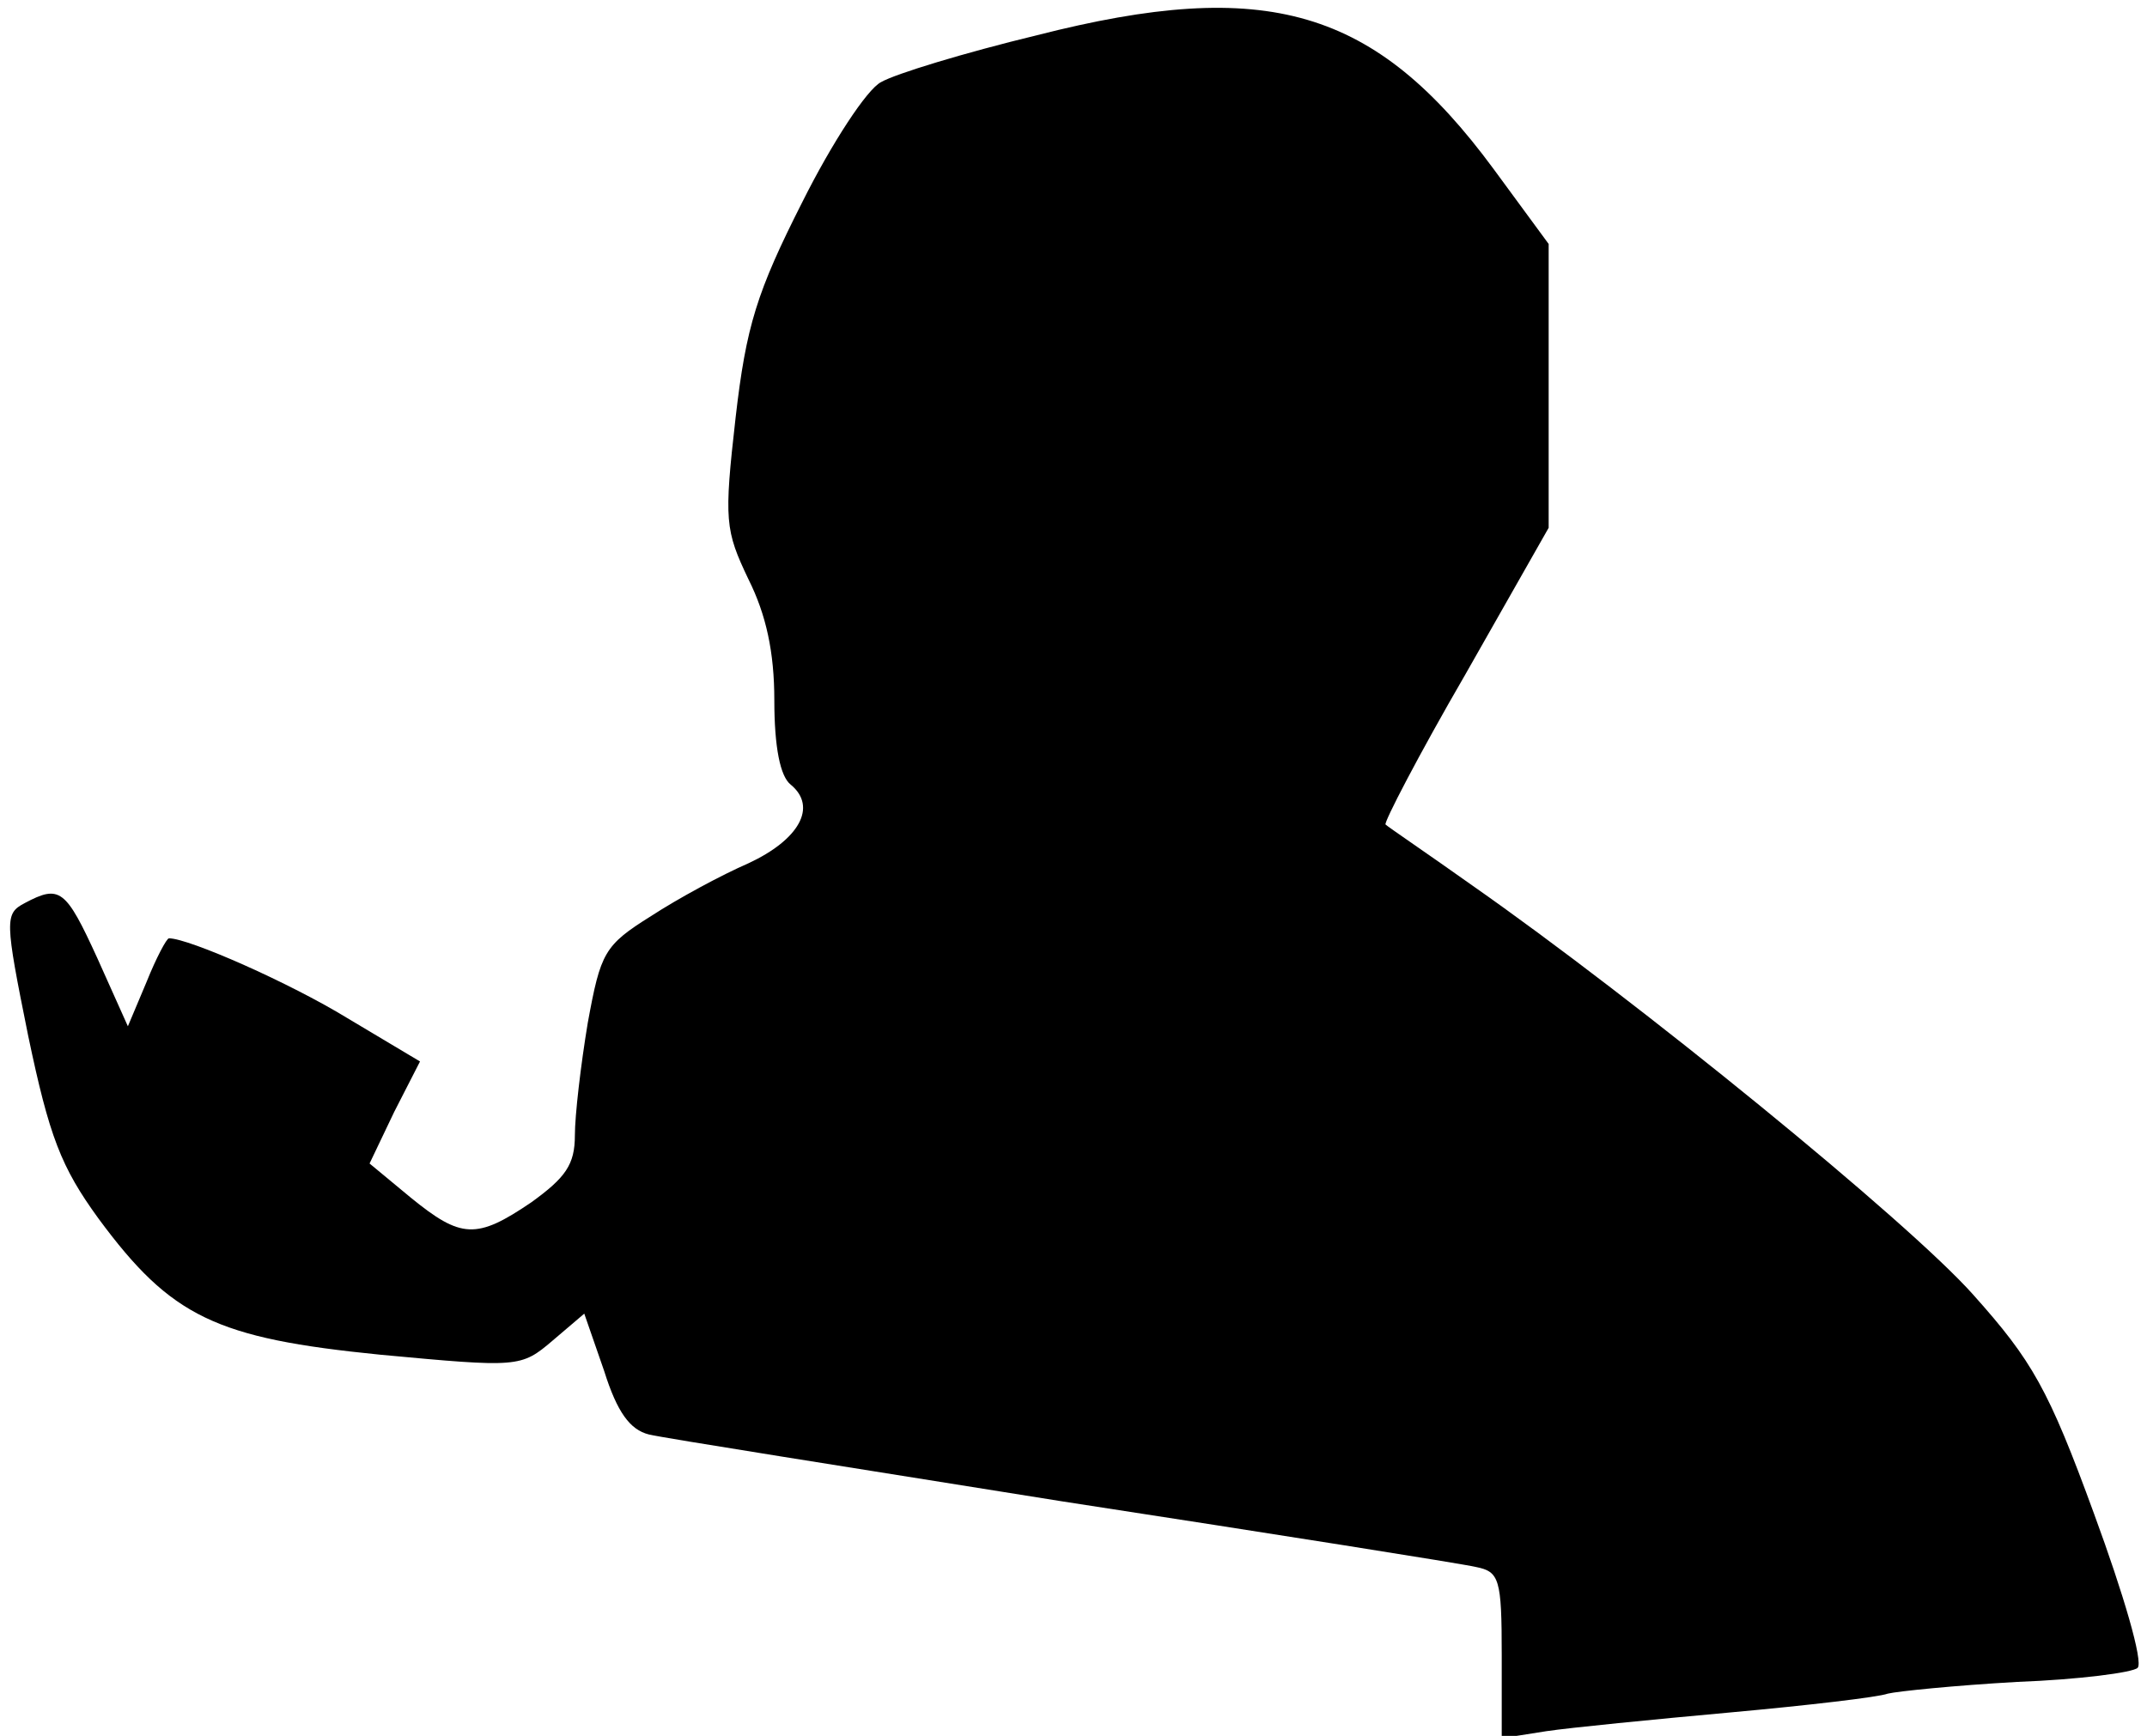 <?xml version="1.0" standalone="no"?>
<!DOCTYPE svg PUBLIC "-//W3C//DTD SVG 20010904//EN"
 "http://www.w3.org/TR/2001/REC-SVG-20010904/DTD/svg10.dtd">
<svg version="1.0" xmlns="http://www.w3.org/2000/svg"
 width="183pt" height="148pt" viewBox="0 0 183 148"
 preserveAspectRatio="xMidYMid meet">
<g transform="translate(0,148) scale(0.1,-0.1)"
fill="#000000" stroke="none">
<path fill="#000000" stroke="none" d="M884 1450 c-62 -15 -121 -33 -133 -40
-12 -6 -42 -52 -67 -102 -39 -77 -48 -106 -57 -184 -10 -88 -9 -96 11 -138 15
-30 22 -62 22 -103 0 -40 5 -65 14 -72 23 -19 7 -47 -36 -67 -23 -10 -60 -30
-83 -45 -40 -25 -43 -31 -54 -91 -6 -36 -11 -79 -11 -96 0 -25 -8 -36 -37 -57
-47 -32 -60 -31 -103 4 l-35 29 21 44 22 43 -62 37 c-49 30 -135 68 -152 68
-2 0 -11 -17 -19 -37 l-16 -38 -26 58 c-27 59 -32 63 -62 47 -17 -9 -17 -14 3
-113 18 -86 28 -112 60 -156 62 -84 100 -102 240 -116 118 -11 120 -11 147 12
l27 23 17 -49 c11 -35 22 -50 38 -54 12 -3 171 -28 352 -57 182 -28 340 -53
353 -56 20 -4 22 -10 22 -75 l0 -71 38 6 c20 3 91 10 157 16 66 6 126 13 134
16 8 2 57 7 110 10 53 2 99 8 103 12 5 5 -12 63 -37 131 -39 107 -53 131 -103
187 -56 63 -287 251 -427 349 -38 27 -72 50 -74 52 -2 1 28 59 68 128 l71 125
0 121 0 121 -47 64 c-101 137 -193 164 -389 114z"/>
</g>
</svg>
